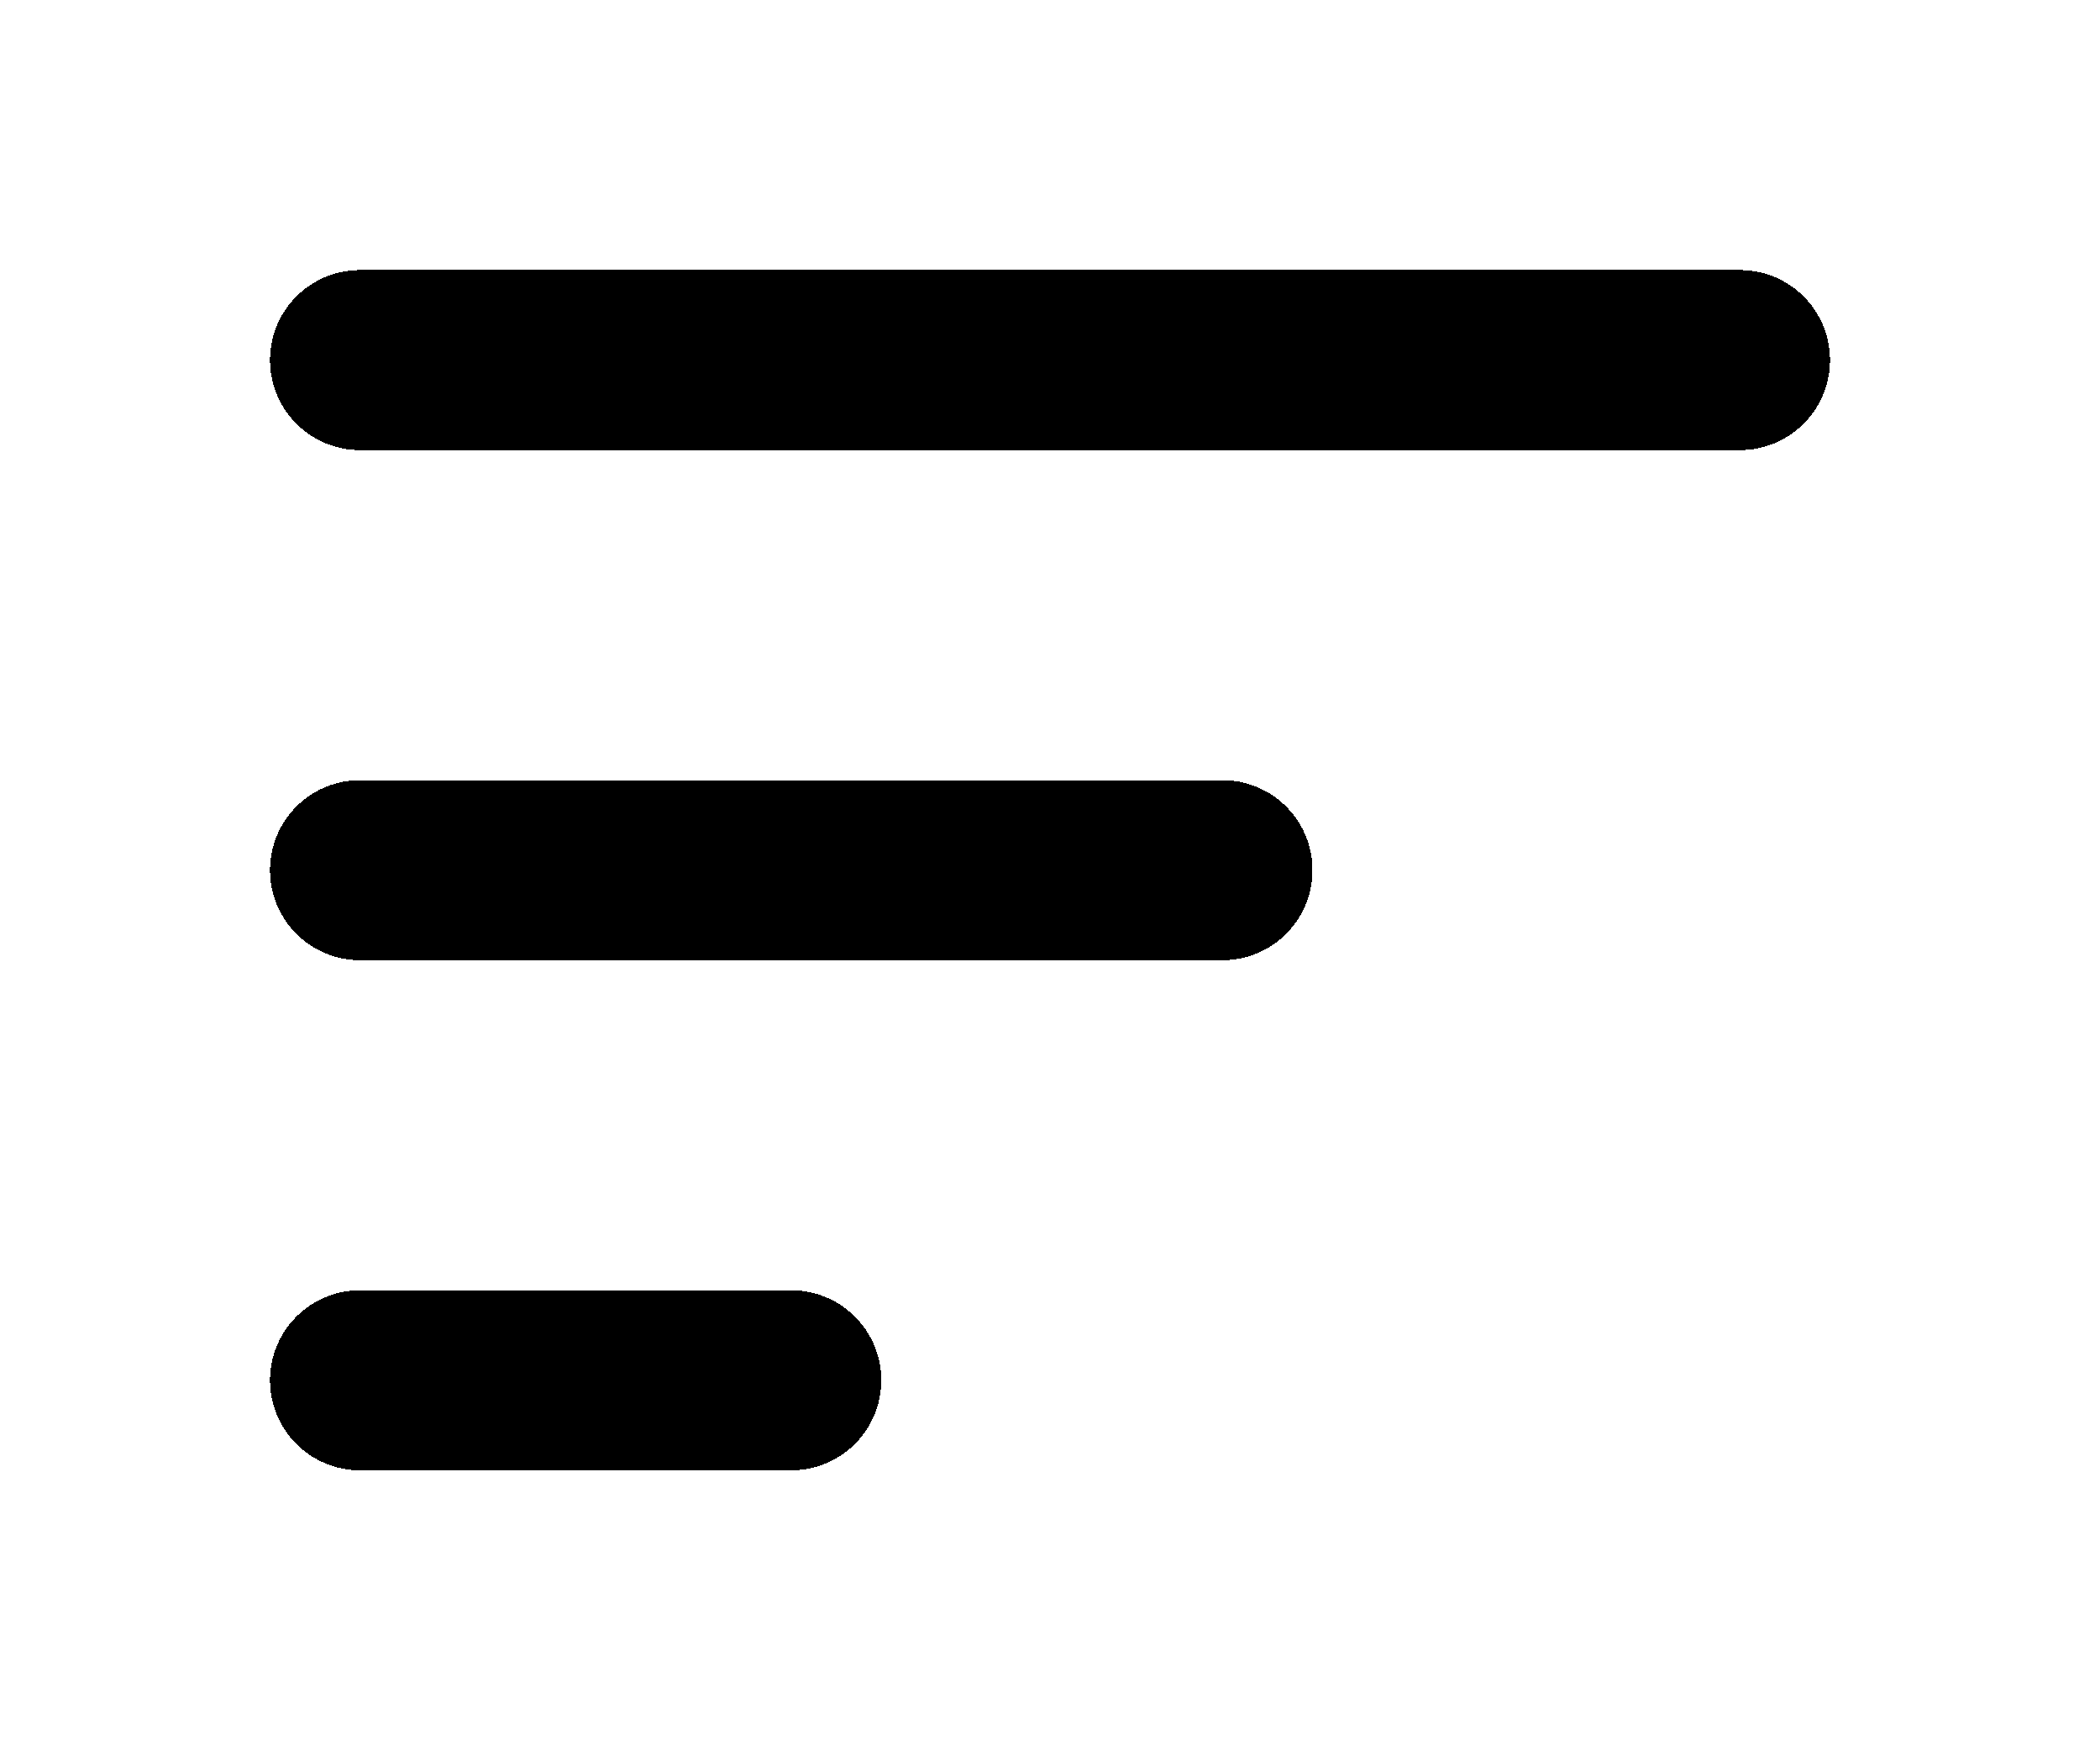 <svg width="35" height="29" viewBox="0 0 35 29" fill="none" xmlns="http://www.w3.org/2000/svg">
<g filter="url(#filter0_d_83_1562)">
<path d="M6 2H29M6 10.5H20.375M6 19H13.188" stroke="black" stroke-width="3" stroke-linecap="round" stroke-linejoin="round" shape-rendering="crispEdges"/>
</g>
<defs>
<filter id="filter0_d_83_1562" x="0.5" y="0.5" width="34" height="28" filterUnits="userSpaceOnUse" color-interpolation-filters="sRGB">
<feFlood flood-opacity="0" result="BackgroundImageFix"/>
<feColorMatrix in="SourceAlpha" type="matrix" values="0 0 0 0 0 0 0 0 0 0 0 0 0 0 0 0 0 0 127 0" result="hardAlpha"/>
<feOffset dy="4"/>
<feGaussianBlur stdDeviation="2"/>
<feComposite in2="hardAlpha" operator="out"/>
<feColorMatrix type="matrix" values="0 0 0 0 0 0 0 0 0 0 0 0 0 0 0 0 0 0 0.25 0"/>
<feBlend mode="normal" in2="BackgroundImageFix" result="effect1_dropShadow_83_1562"/>
<feBlend mode="normal" in="SourceGraphic" in2="effect1_dropShadow_83_1562" result="shape"/>
</filter>
</defs>
</svg>
